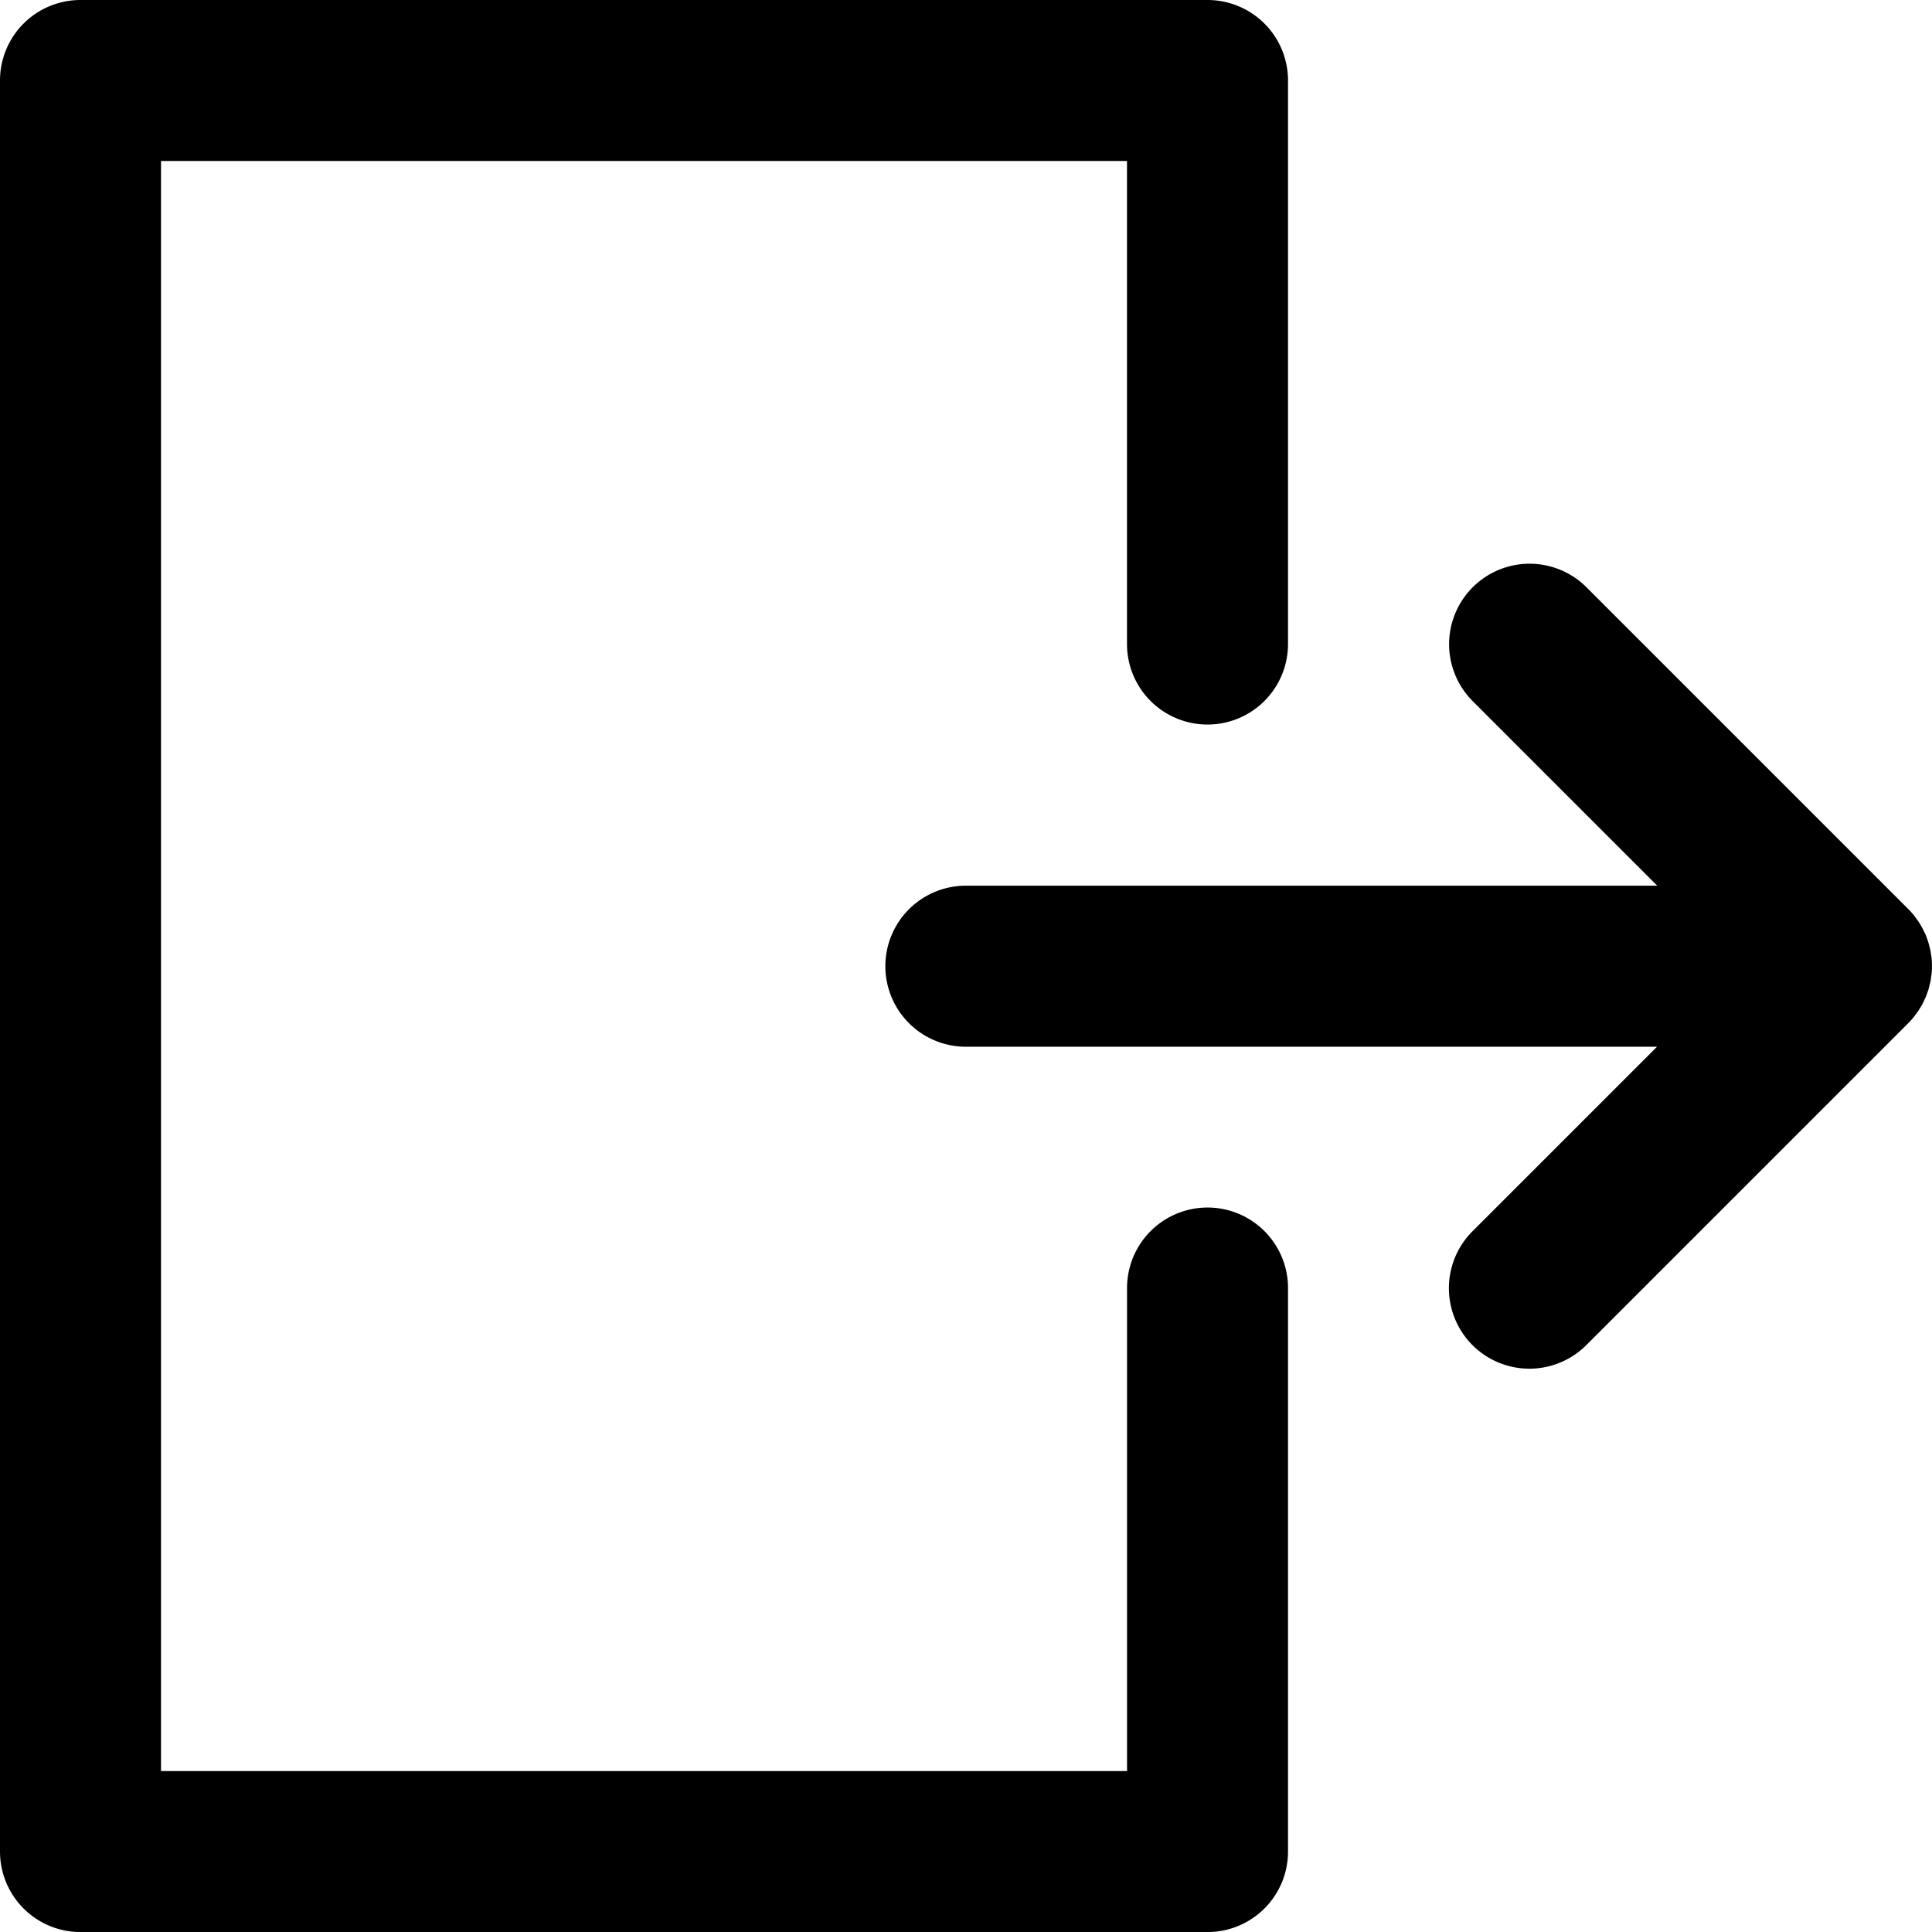 <svg xmlns="http://www.w3.org/2000/svg" width="36.847" height="36.848" viewBox="0 0 36.847 36.848"><g transform="translate(1 1)"><g transform="translate(-1 -1)"><path d="M22.03,22.03a1.535,1.535,0,0,0-1.535,1.535v9.212H2.071V2.071H20.494v9.212a1.535,1.535,0,1,0,3.071,0V.535A1.535,1.535,0,0,0,22.03-1H.535A1.535,1.535,0,0,0-1,.535V34.312A1.535,1.535,0,0,0,.535,35.848H22.03a1.535,1.535,0,0,0,1.535-1.535V23.565A1.535,1.535,0,0,0,22.03,22.03Z" transform="translate(1 1)"/><path d="M253.278,156.984c.015-.018.027-.037.041-.055s.033-.043.048-.066.027-.045.041-.067.025-.041.036-.062.023-.046.034-.07.021-.044.031-.066.017-.046.025-.069.018-.048.025-.073.012-.046.018-.07.013-.05.019-.076.008-.054.012-.081.007-.044.01-.067a1.545,1.545,0,0,0,0-.3c0-.023-.006-.045-.01-.067s-.007-.054-.012-.081-.012-.051-.019-.076-.011-.047-.018-.07-.017-.049-.025-.073-.016-.046-.025-.069-.02-.044-.031-.066-.021-.047-.034-.07-.024-.041-.036-.062-.026-.045-.041-.067-.032-.044-.048-.066-.026-.037-.041-.055q-.047-.058-.1-.111l0,0-6.141-6.141a1.535,1.535,0,1,0-2.171,2.171l3.52,3.52H235.2a1.535,1.535,0,0,0,0,3.071h13.182l-3.52,3.52a1.535,1.535,0,0,0,2.171,2.171l6.141-6.141,0,0Q253.231,157.042,253.278,156.984Z" transform="translate(-216.779 -137.587)"/></g></g></svg>